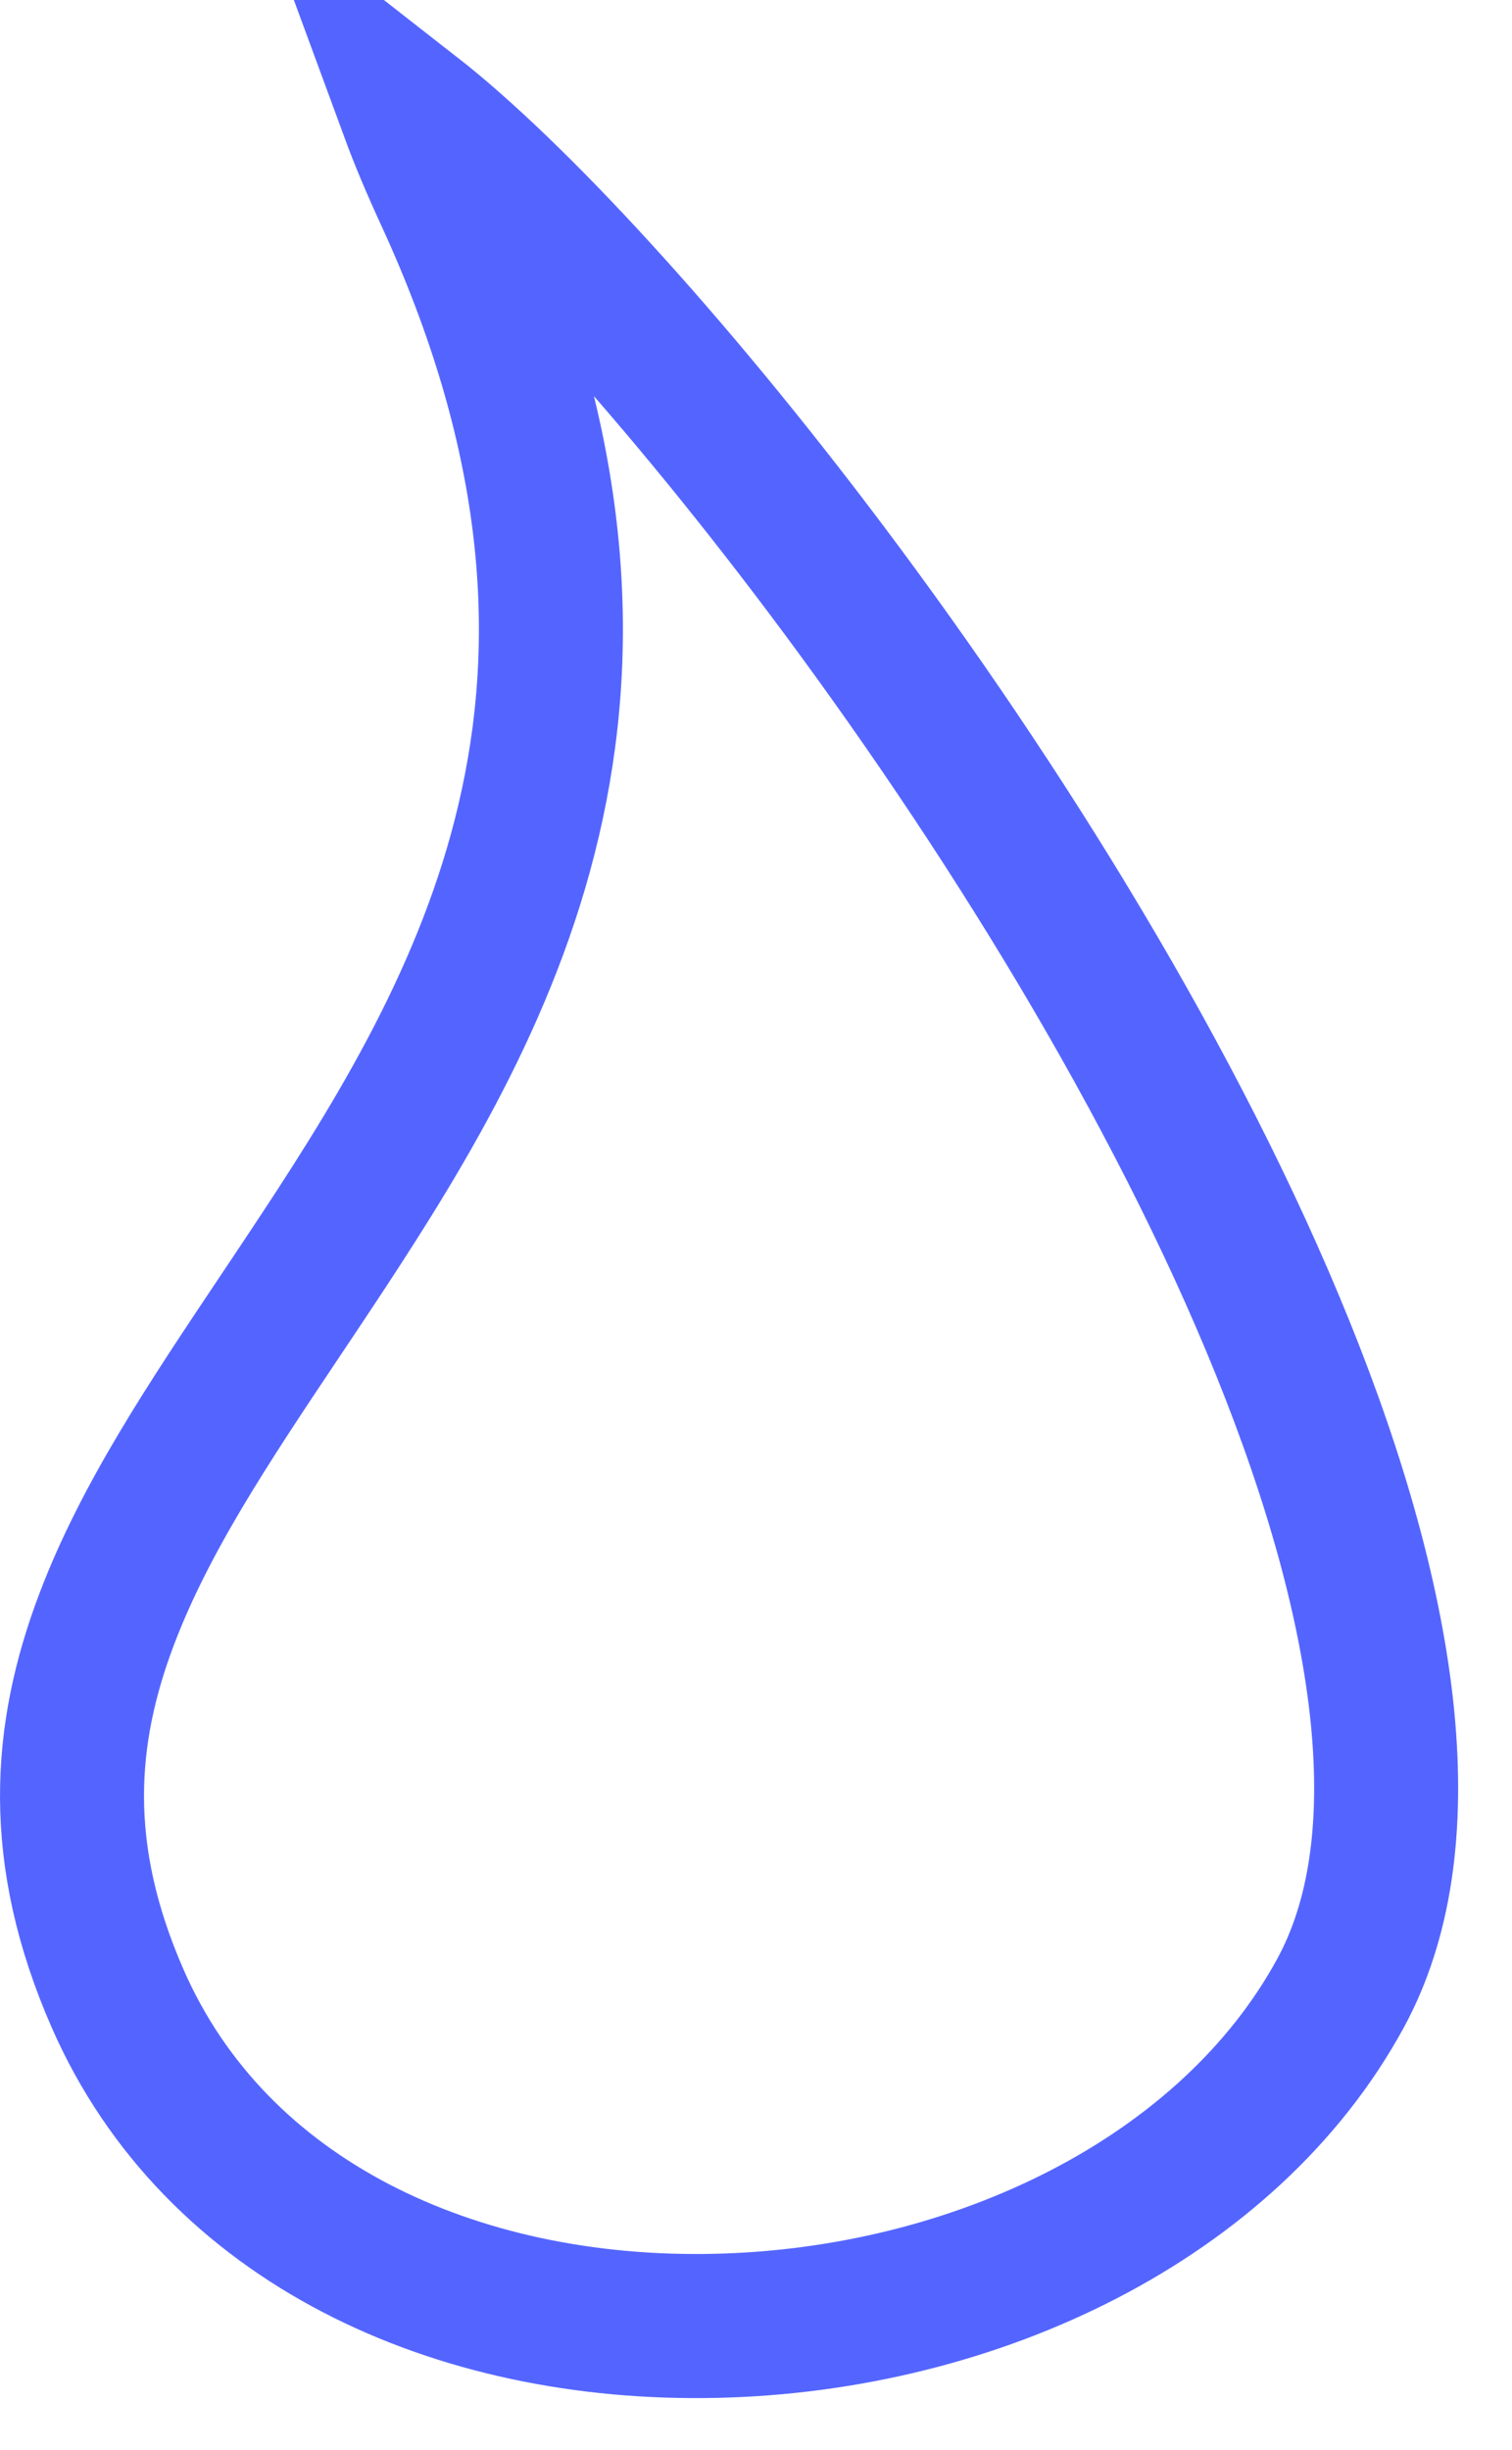 <svg width="21" height="34" viewBox="0 0 21 34" fill="none" xmlns="http://www.w3.org/2000/svg">
<path d="M6.202 2.707C5.999 2.267 5.843 1.891 5.727 1.576C7.108 2.654 9.26 4.958 11.479 7.91C13.913 11.149 16.336 15.048 17.817 18.712C18.557 20.543 19.047 22.281 19.201 23.827C19.354 25.374 19.163 26.662 18.619 27.662C17.067 30.512 13.554 32.2 9.939 32.28C6.334 32.36 2.995 30.843 1.634 27.738C0.752 25.726 0.877 24.068 1.481 22.474C2.012 21.073 2.894 19.754 3.883 18.276C4.077 17.987 4.274 17.692 4.473 17.39C5.659 15.591 6.876 13.572 7.392 11.166C7.917 8.725 7.705 5.969 6.202 2.707Z" stroke="#5465FF" stroke-width="2"/>
</svg>
